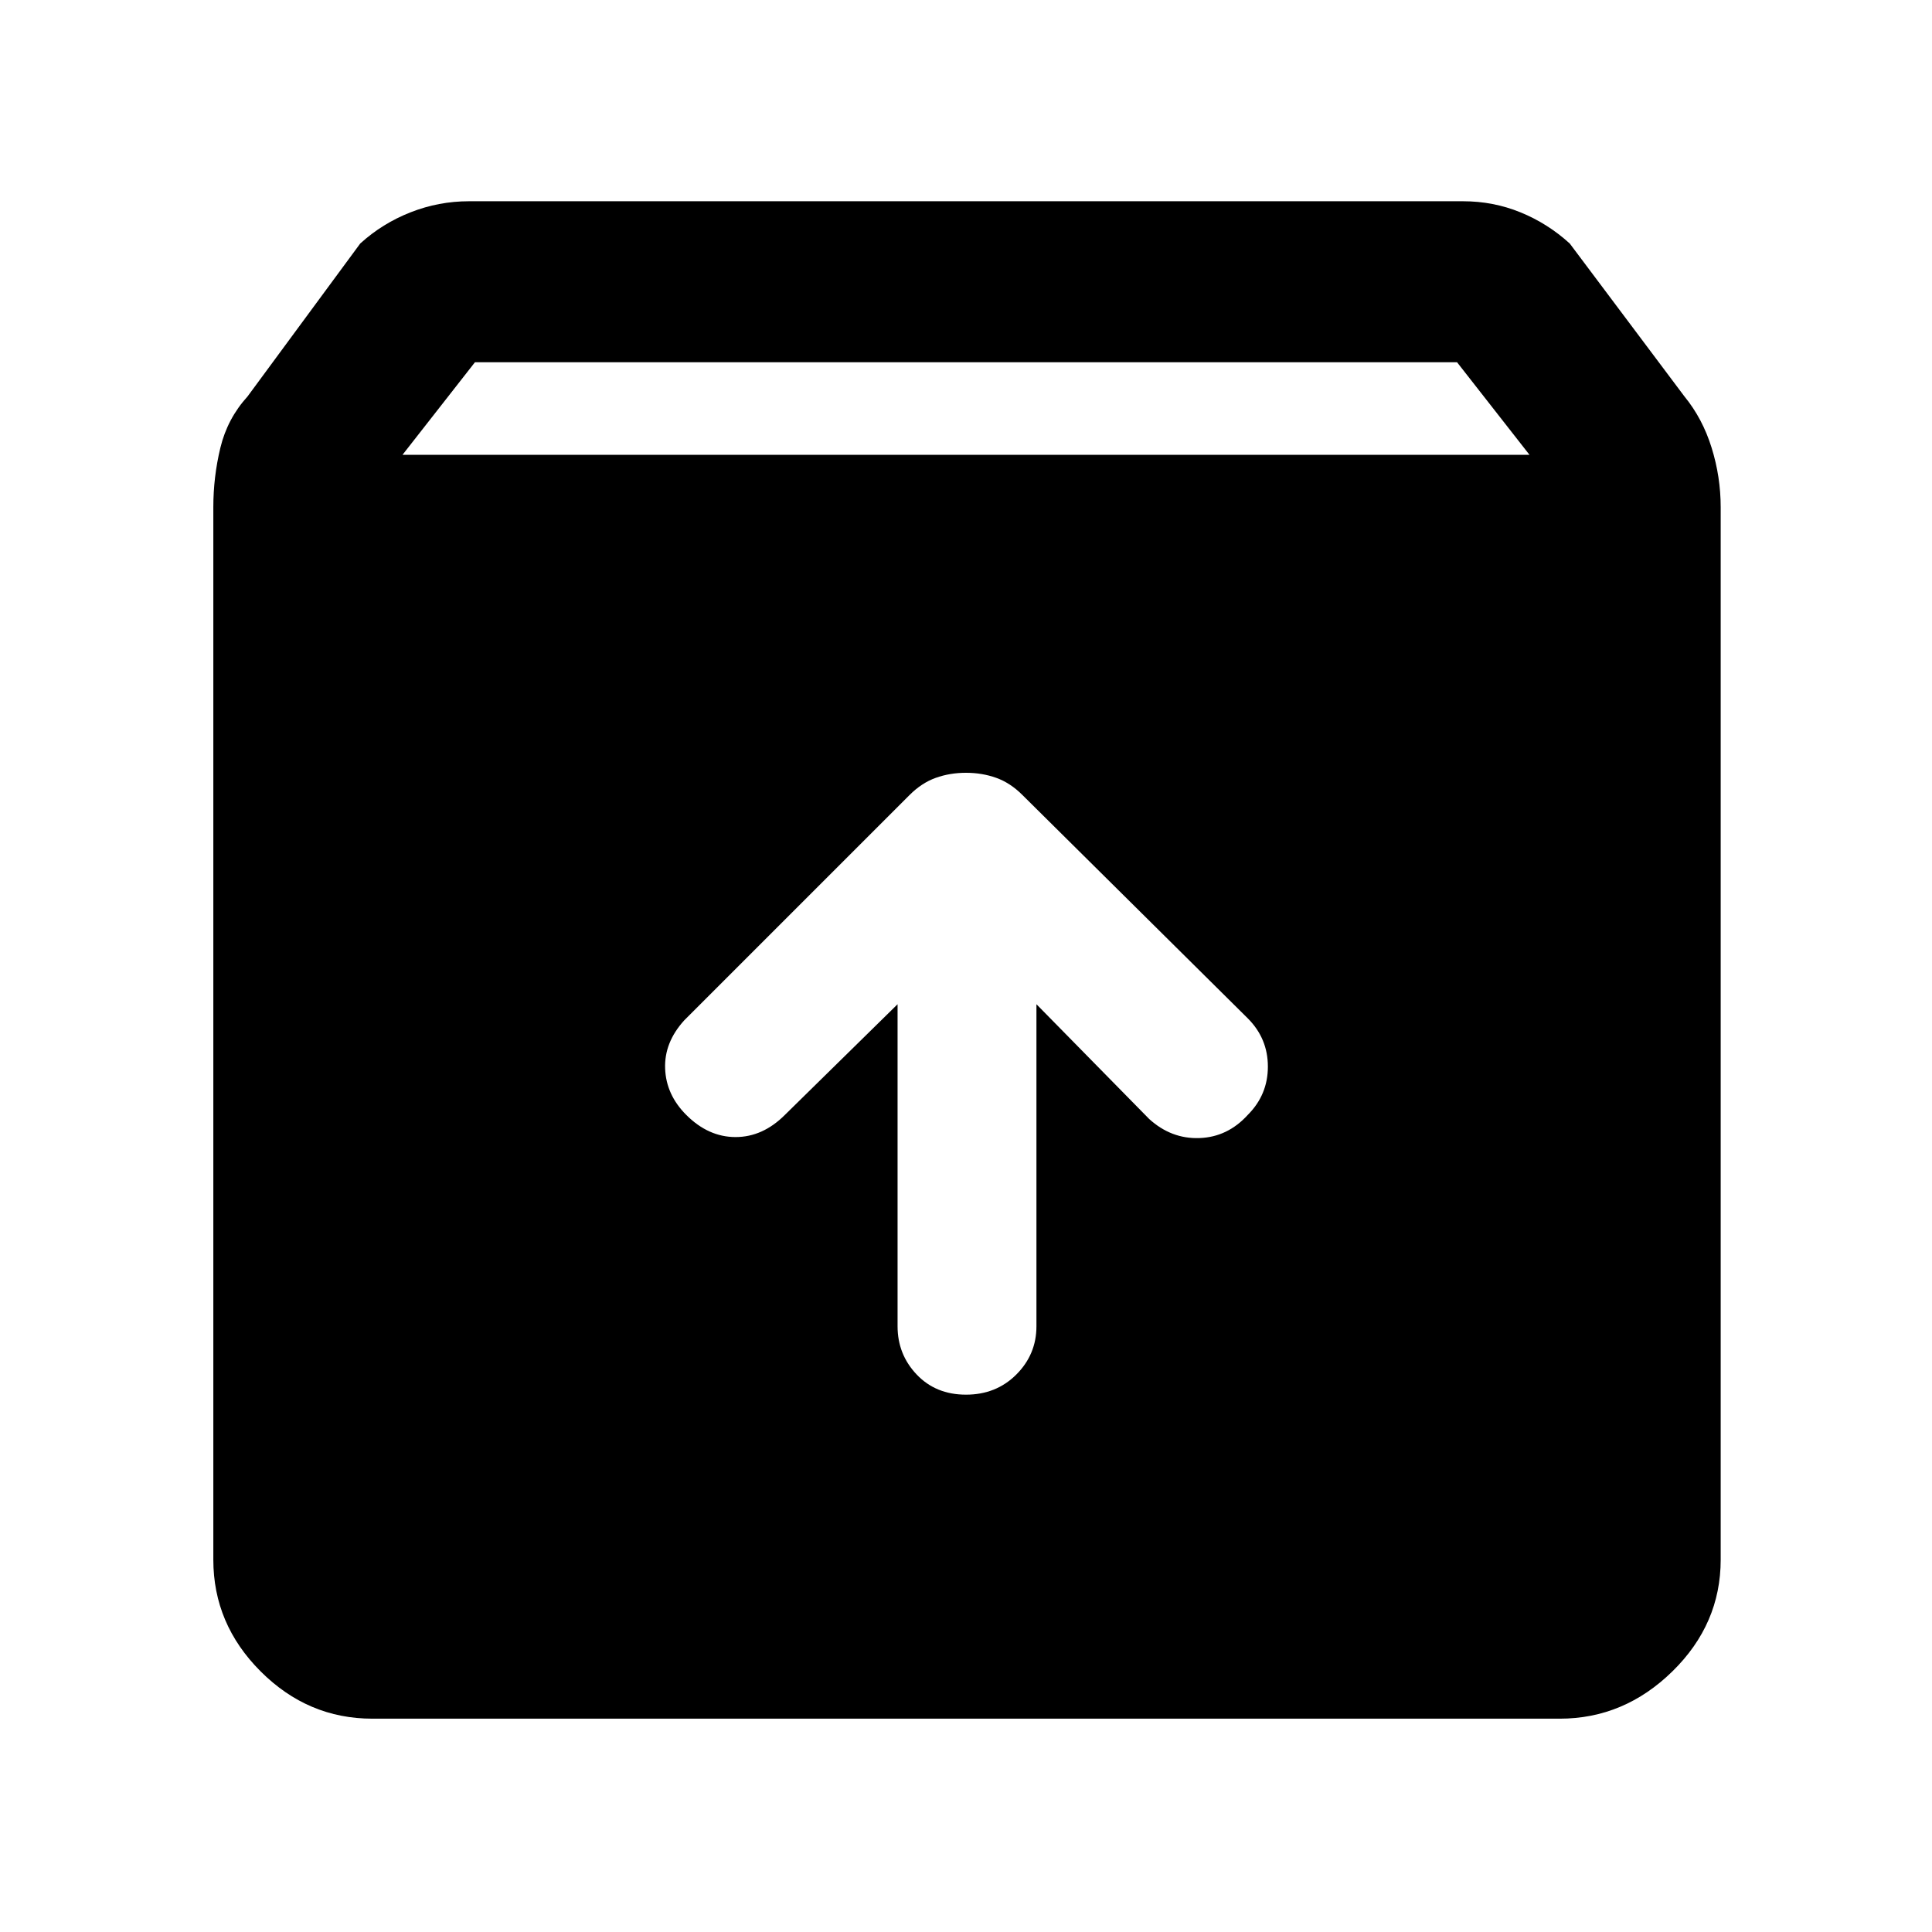 <svg xmlns="http://www.w3.org/2000/svg" height="48" width="48"><path d="M9.25 42.7q-1.6 0-2.775-1.175Q5.3 40.35 5.3 38.75V12.6q0-.75.175-1.475.175-.725.675-1.275l2.8-3.8q.55-.5 1.25-.775T11.65 5h24.7q.75 0 1.425.275T39 6.05l2.85 3.8q.45.55.675 1.275.225.725.225 1.475v26.15q0 1.6-1.2 2.775-1.2 1.175-2.8 1.175ZM10 11.3h28L36.2 9H11.8Zm14 23.35q.75 0 1.25-.5t.5-1.2v-8l2.8 2.85q.55.5 1.25.475.7-.025 1.2-.575.5-.5.5-1.2t-.5-1.2l-5.6-5.55q-.3-.3-.65-.425-.35-.125-.75-.125t-.75.125q-.35.125-.65.425l-5.6 5.6q-.5.55-.475 1.2.025.65.525 1.15.55.55 1.225.55t1.225-.55l2.8-2.75v8q0 .7.475 1.2t1.225.5Z"/></svg>